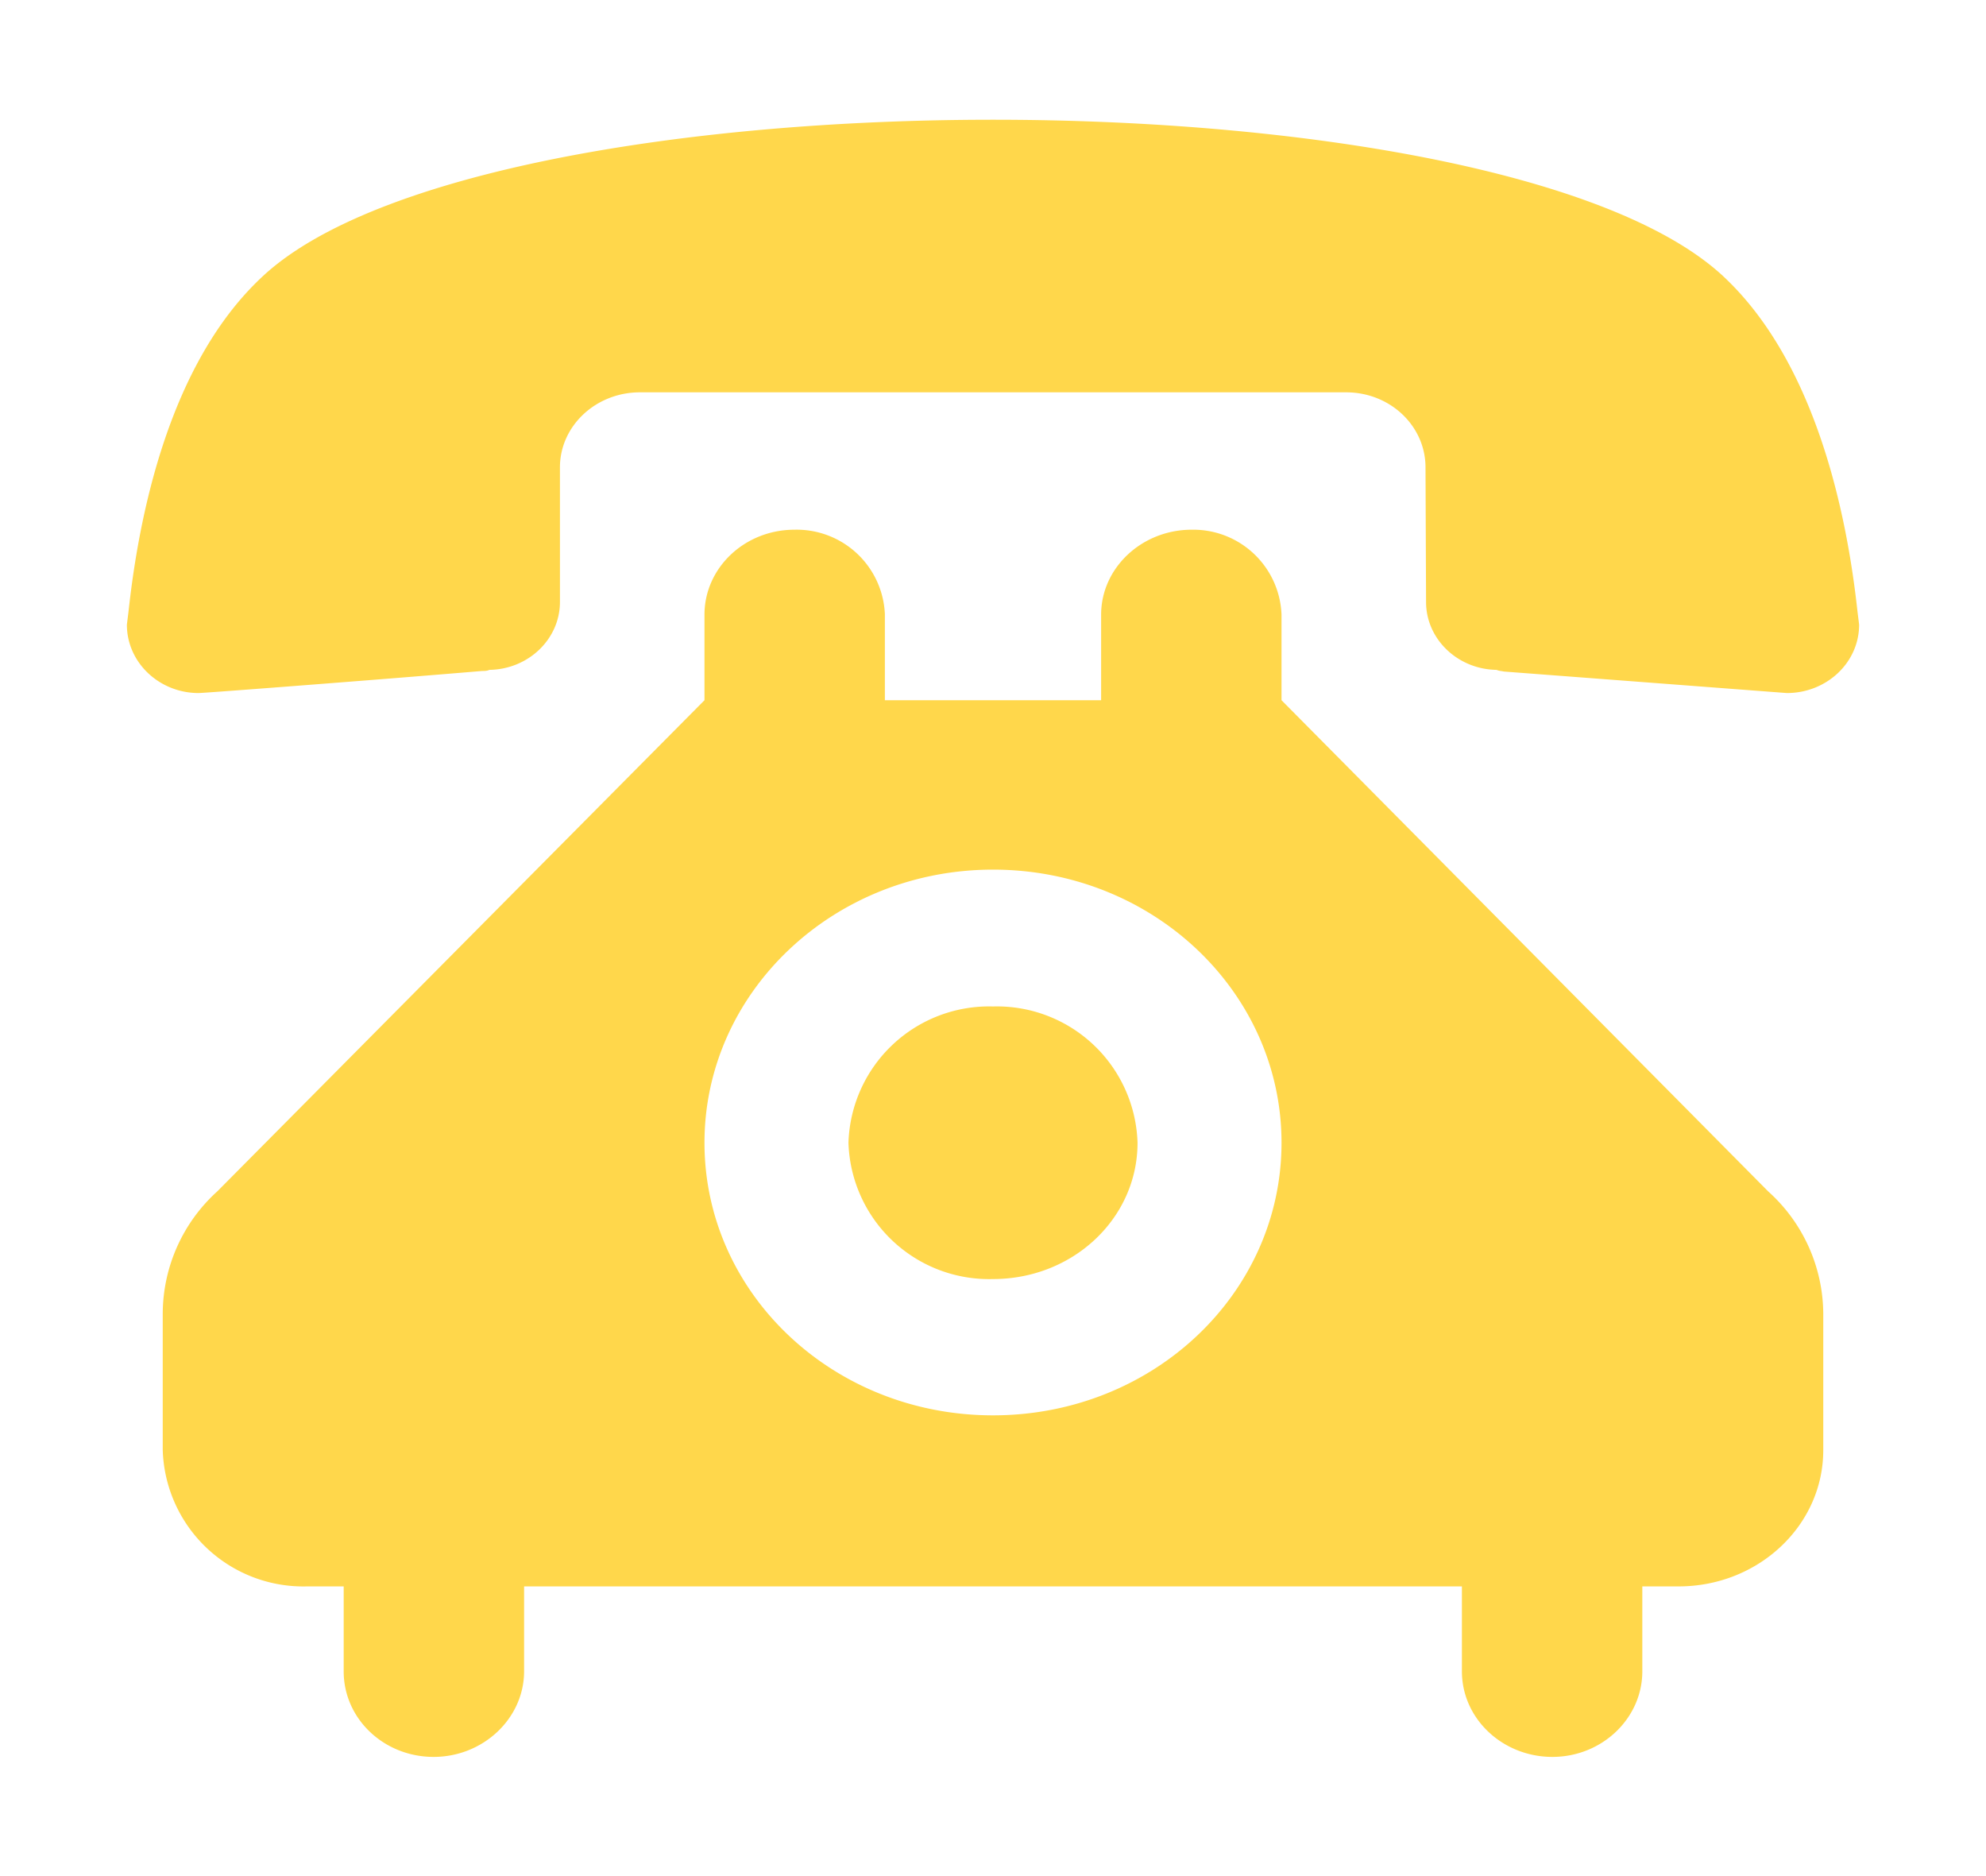 <svg width="36" height="34" fill="none" xmlns="http://www.w3.org/2000/svg"><path fill-rule="evenodd" clip-rule="evenodd" d="M18 2.17c-5.6 0-11.2.95-13.23 2.83-1.7 1.57-2.25 4.33-2.44 6.08l-.03.24c0 .69.59 1.24 1.3 1.24.1 0 3.24-.24 5.14-.4.04 0 .09 0 .13-.02.71-.01 1.28-.56 1.28-1.23V8.47c0-.75.65-1.36 1.45-1.36h12.8c.8 0 1.44.61 1.44 1.36l.01 2.44c0 .67.57 1.22 1.28 1.23.04.02.09.02.13.03l5.13.39c.72 0 1.31-.55 1.31-1.24l-.03-.24c-.19-1.75-.75-4.51-2.44-6.08C29.2 3.12 23.6 2.17 18 2.17zm0 16.07a2.55 2.55 0 00-2.62 2.47A2.55 2.55 0 0018 23.18c1.45 0 2.62-1.1 2.62-2.47A2.55 2.55 0 0018 18.24zm-1.96-5.56v-1.55A1.6 1.6 0 0014.4 9.6c-.9 0-1.63.69-1.63 1.54v1.55l-8.83 8.9a3 3 0 00-.99 2.21v2.48a2.55 2.55 0 002.62 2.47h.66v1.54c0 .86.73 1.55 1.63 1.55.9 0 1.64-.7 1.64-1.55v-1.54h17v1.54c0 .86.74 1.55 1.64 1.55.9 0 1.63-.7 1.63-1.55v-1.54h.66c1.44 0 2.62-1.1 2.62-2.47v-2.48a3 3 0 00-1-2.21l-8.82-8.9v-1.55A1.6 1.6 0 0021.6 9.6c-.9 0-1.64.69-1.64 1.54v1.55h-3.92zM18 15.76c2.9 0 5.23 2.22 5.23 4.95S20.9 25.65 18 25.65c-2.9 0-5.23-2.21-5.23-4.94 0-2.73 2.34-4.95 5.23-4.95z" fill="#FFD74B"/></svg>